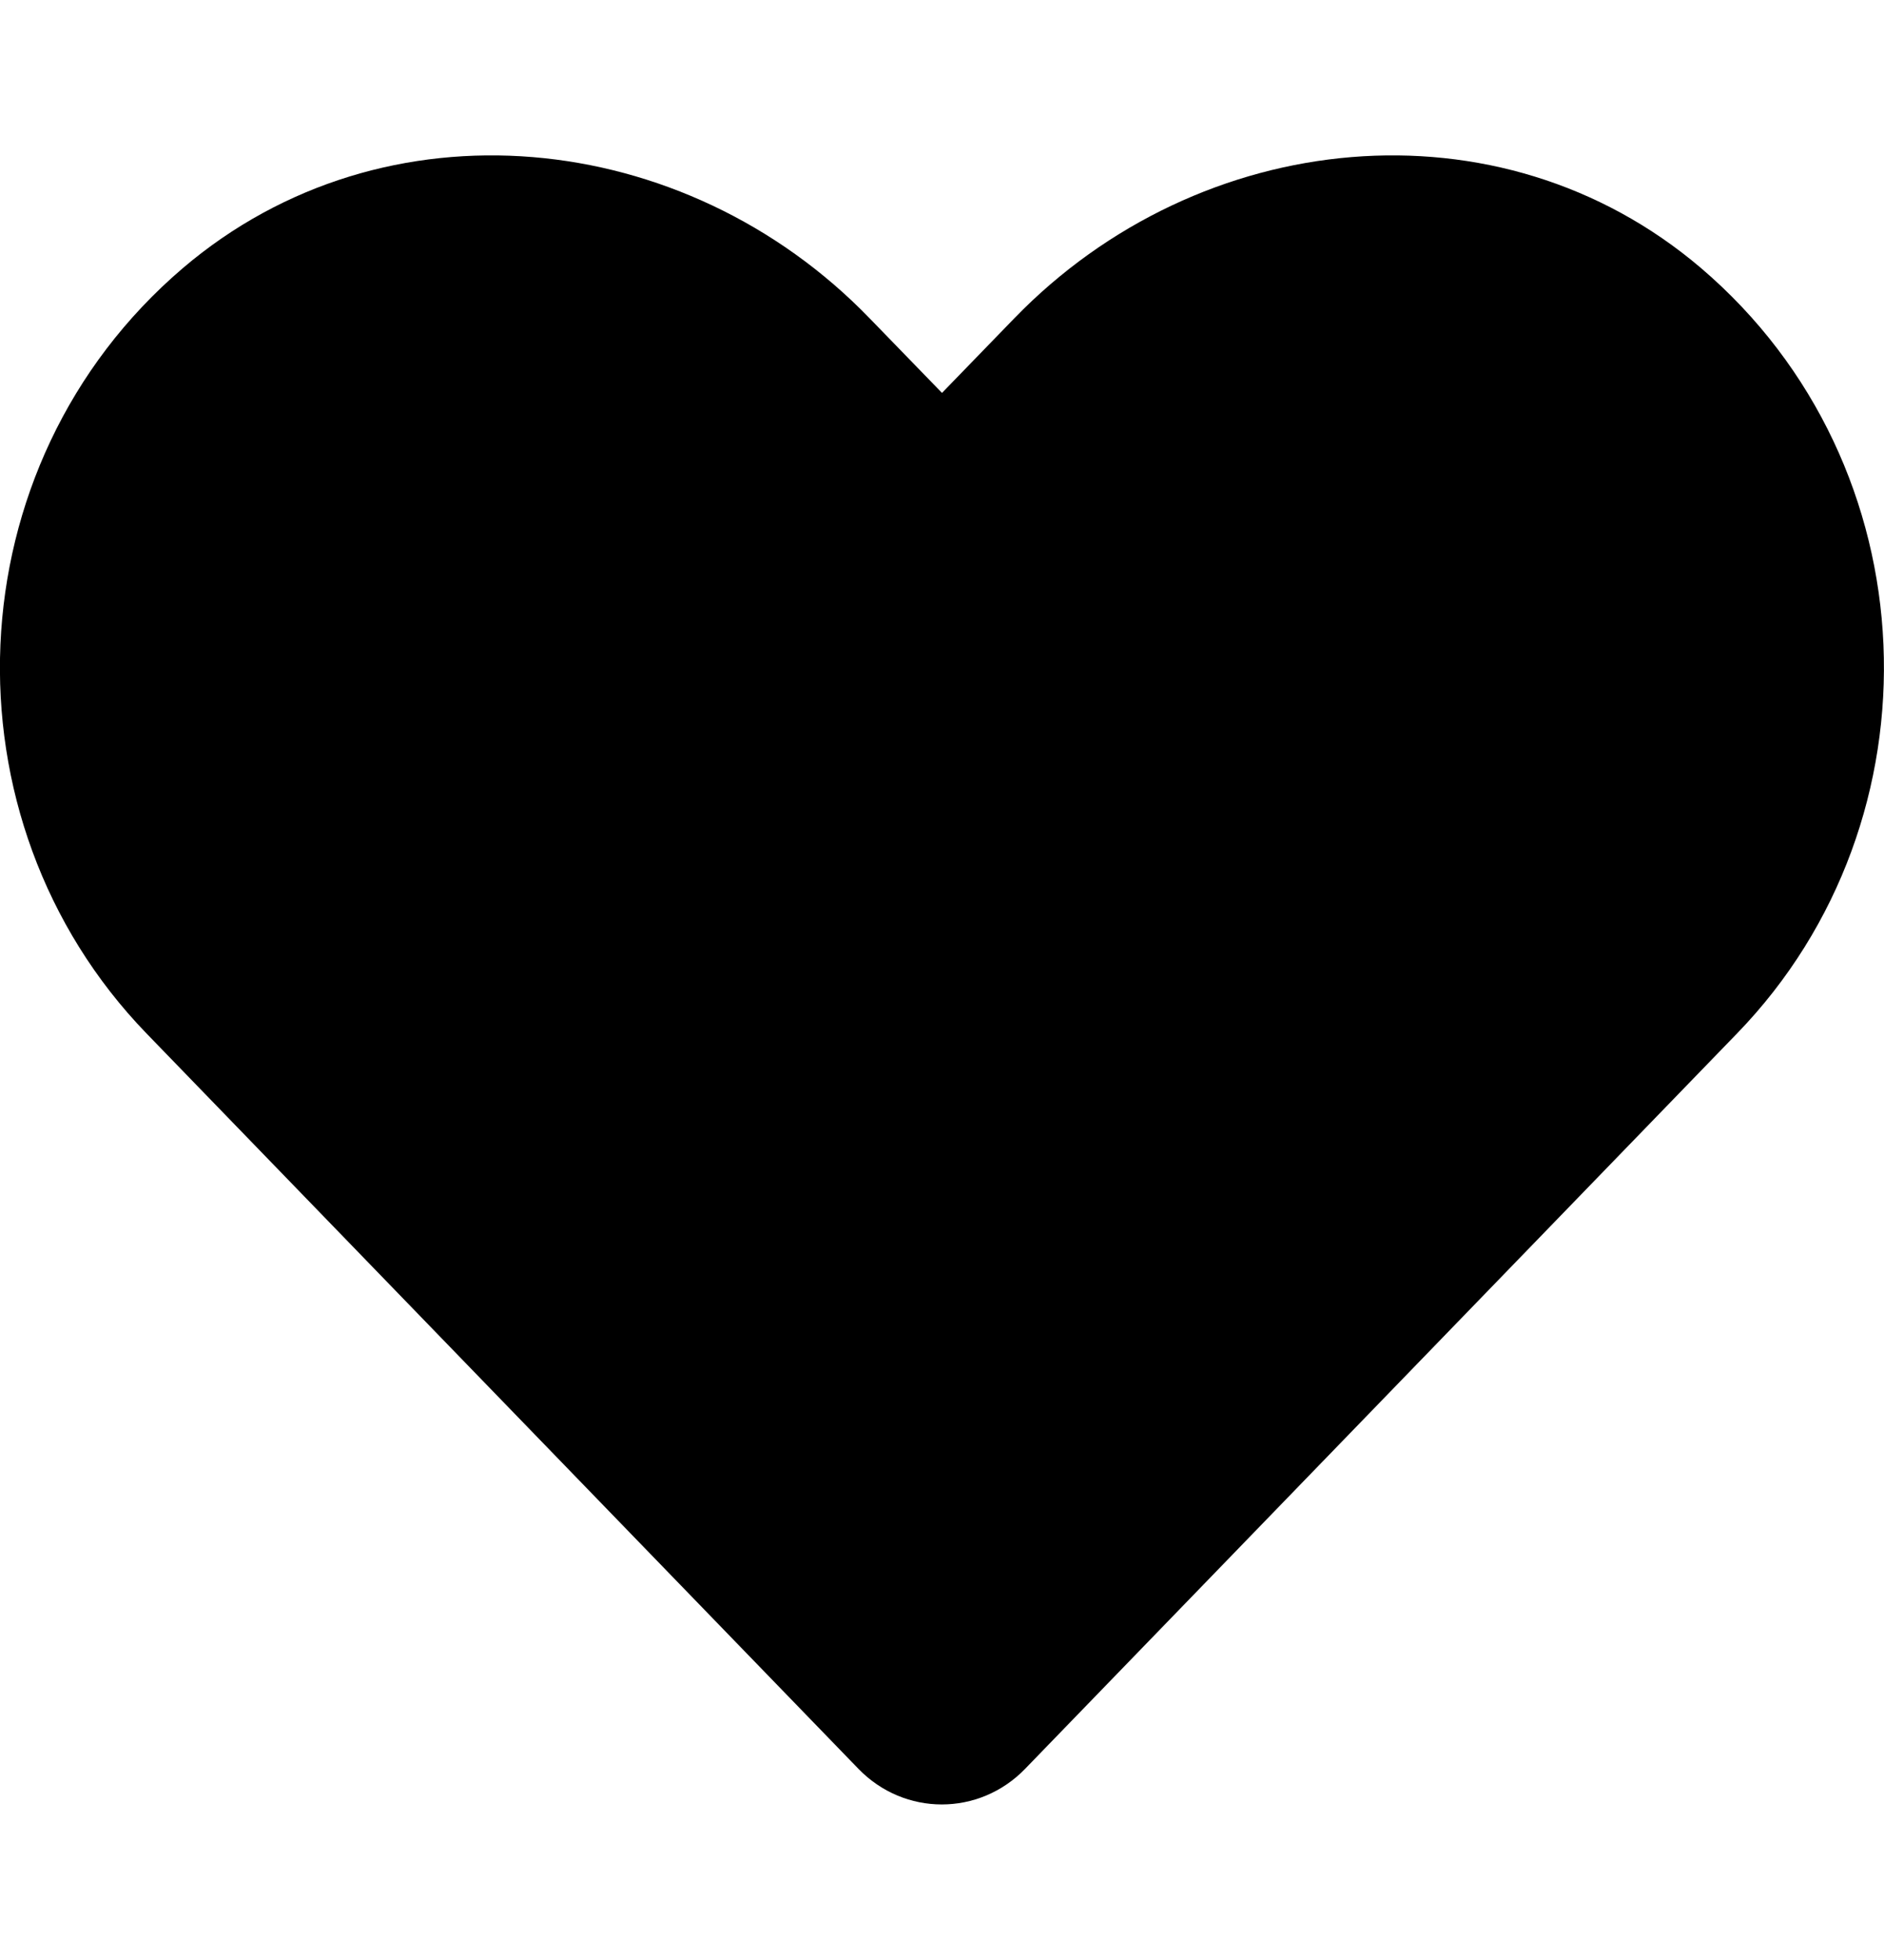 <svg width="25" height="26" viewBox="0 0 25 26" fill="none"
  xmlns="http://www.w3.org/2000/svg">
  <g clip-path="url(#clip0_102_5838)">
    <path d="M22.573 3.557C19.897 1.277 15.918 1.687 13.461 4.221L12.5 5.212L11.538 4.221C9.087 1.687 5.102 1.277 2.426 3.557C-0.64 6.174 -0.801 10.871 1.943 13.708L11.391 23.464C12.002 24.094 12.993 24.094 13.603 23.464L23.051 13.708C25.8 10.871 25.639 6.174 22.573 3.557Z" fill="currentColor"/>
  </g>
  <defs>
    <clipPath id="clip0_102_5838">
      <rect width="25" height="25" fill="white" transform="translate(0 0.5)"/>
    </clipPath>
  </defs>
</svg>
